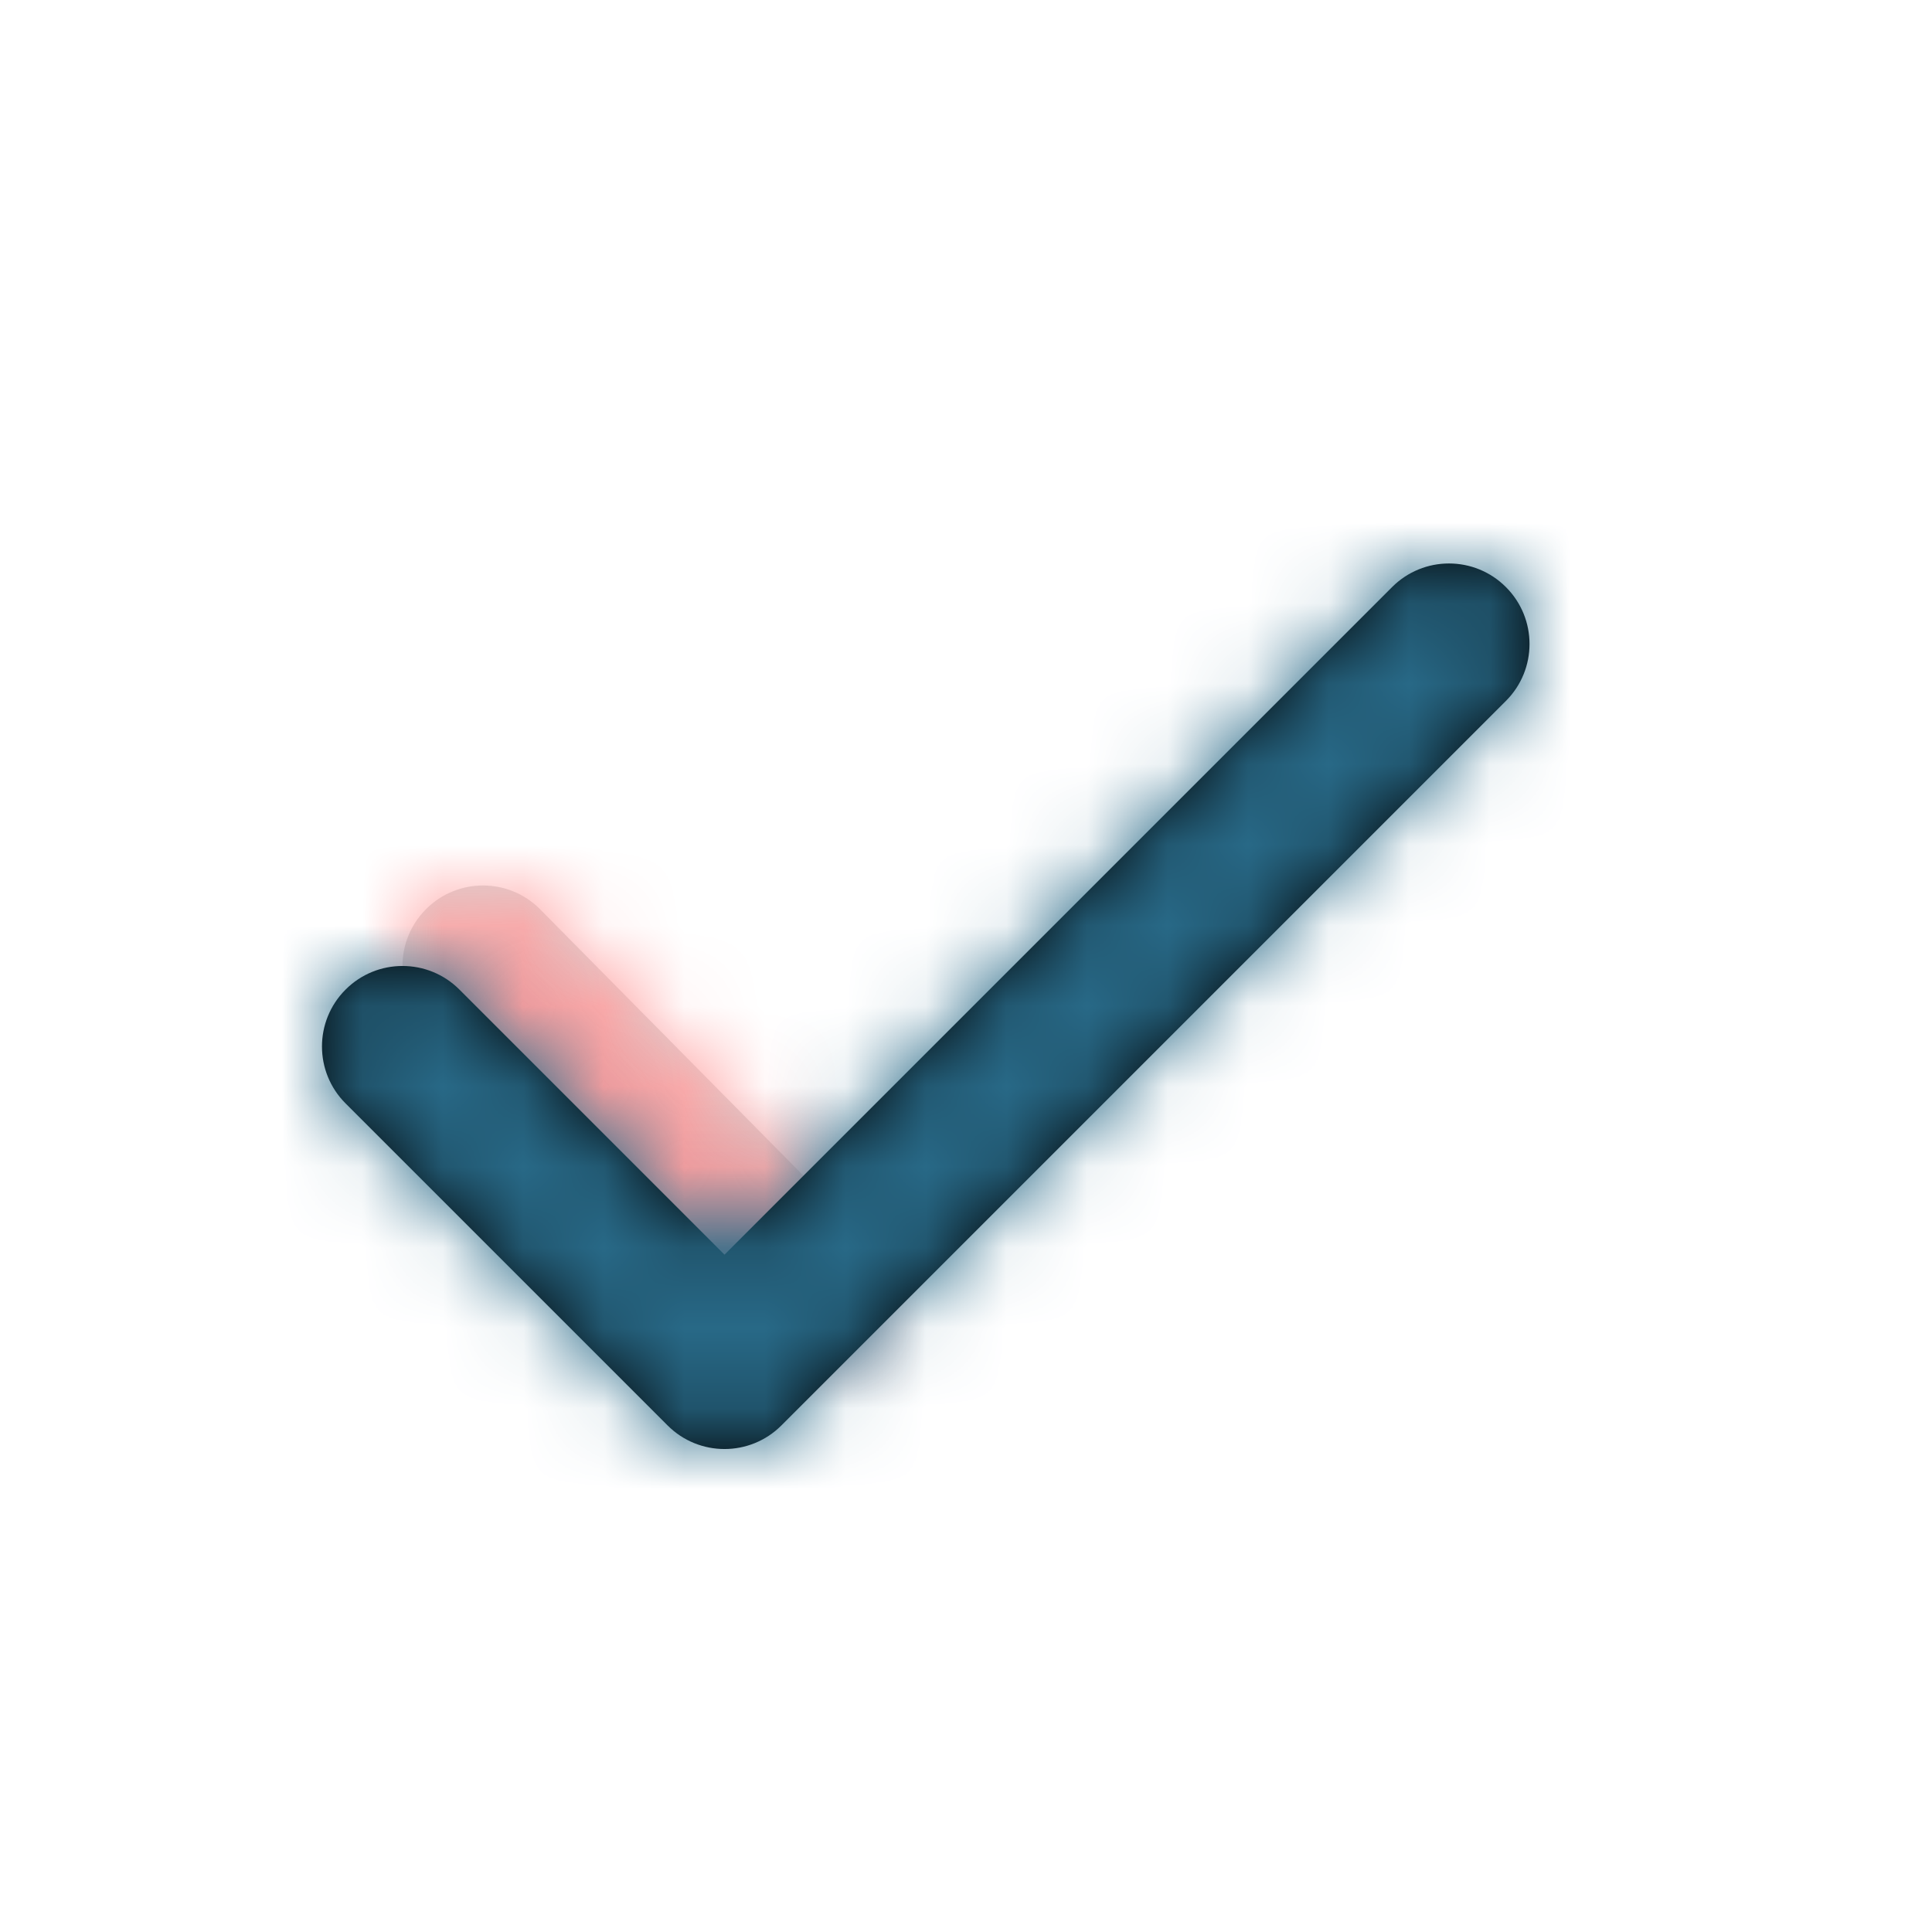 <svg class="svg" viewBox="0 0 24 24" xmlns="http://www.w3.org/2000/svg" xmlns:xlink="http://www.w3.org/1999/xlink">
                        <defs>
                            <path id="check-a" d="M4.293,0.293 C4.683,-0.098 5.317,-0.098 5.707,0.293 C6.098,0.683 6.098,1.317 5.707,1.707 L1.909,5.461 C1.519,5.852 0.885,5.852 0.495,5.461 C0.104,5.071 0.104,4.437 0.495,4.047 L4.293,0.293 Z"/>
                            <path id="check-c" d="M10.707,13.293 C11.098,13.683 11.098,14.317 10.707,14.707 C10.317,15.098 9.683,15.098 9.293,14.707 L0.293,5.707 C-0.098,5.317 -0.098,4.683 0.293,4.293 L4.293,0.293 C4.683,-0.098 5.317,-0.098 5.707,0.293 C6.098,0.683 6.098,1.317 5.707,1.707 L2.414,5 L10.707,13.293 Z"/>
                        </defs>
                        <g fill="none" fill-rule="evenodd" transform="rotate(-90 11 7)">
                            <g transform="translate(1 1)">
                            <mask id="check-b" fill="#ffffff">
                                <use xlink:href="#check-a"/>
                            </mask>
                            <use fill="#D8D8D8" fill-rule="nonzero" xlink:href="#check-a"/>
                            <g fill="#FFA0A0" mask="url(#check-b)">
                                <rect width="24" height="24" transform="translate(-7 -5)"/>
                            </g>
                            </g>
                            <mask id="check-d" fill="#ffffff">
                            <use xlink:href="#check-c"/>
                            </mask>
                            <use fill="#000000" fill-rule="nonzero" xlink:href="#check-c"/>
                            <g fill="#286987" mask="url(#check-d)">
                            <rect width="24" height="24" transform="translate(-6 -4)"/>
                            </g>
                        </g>
                    </svg>